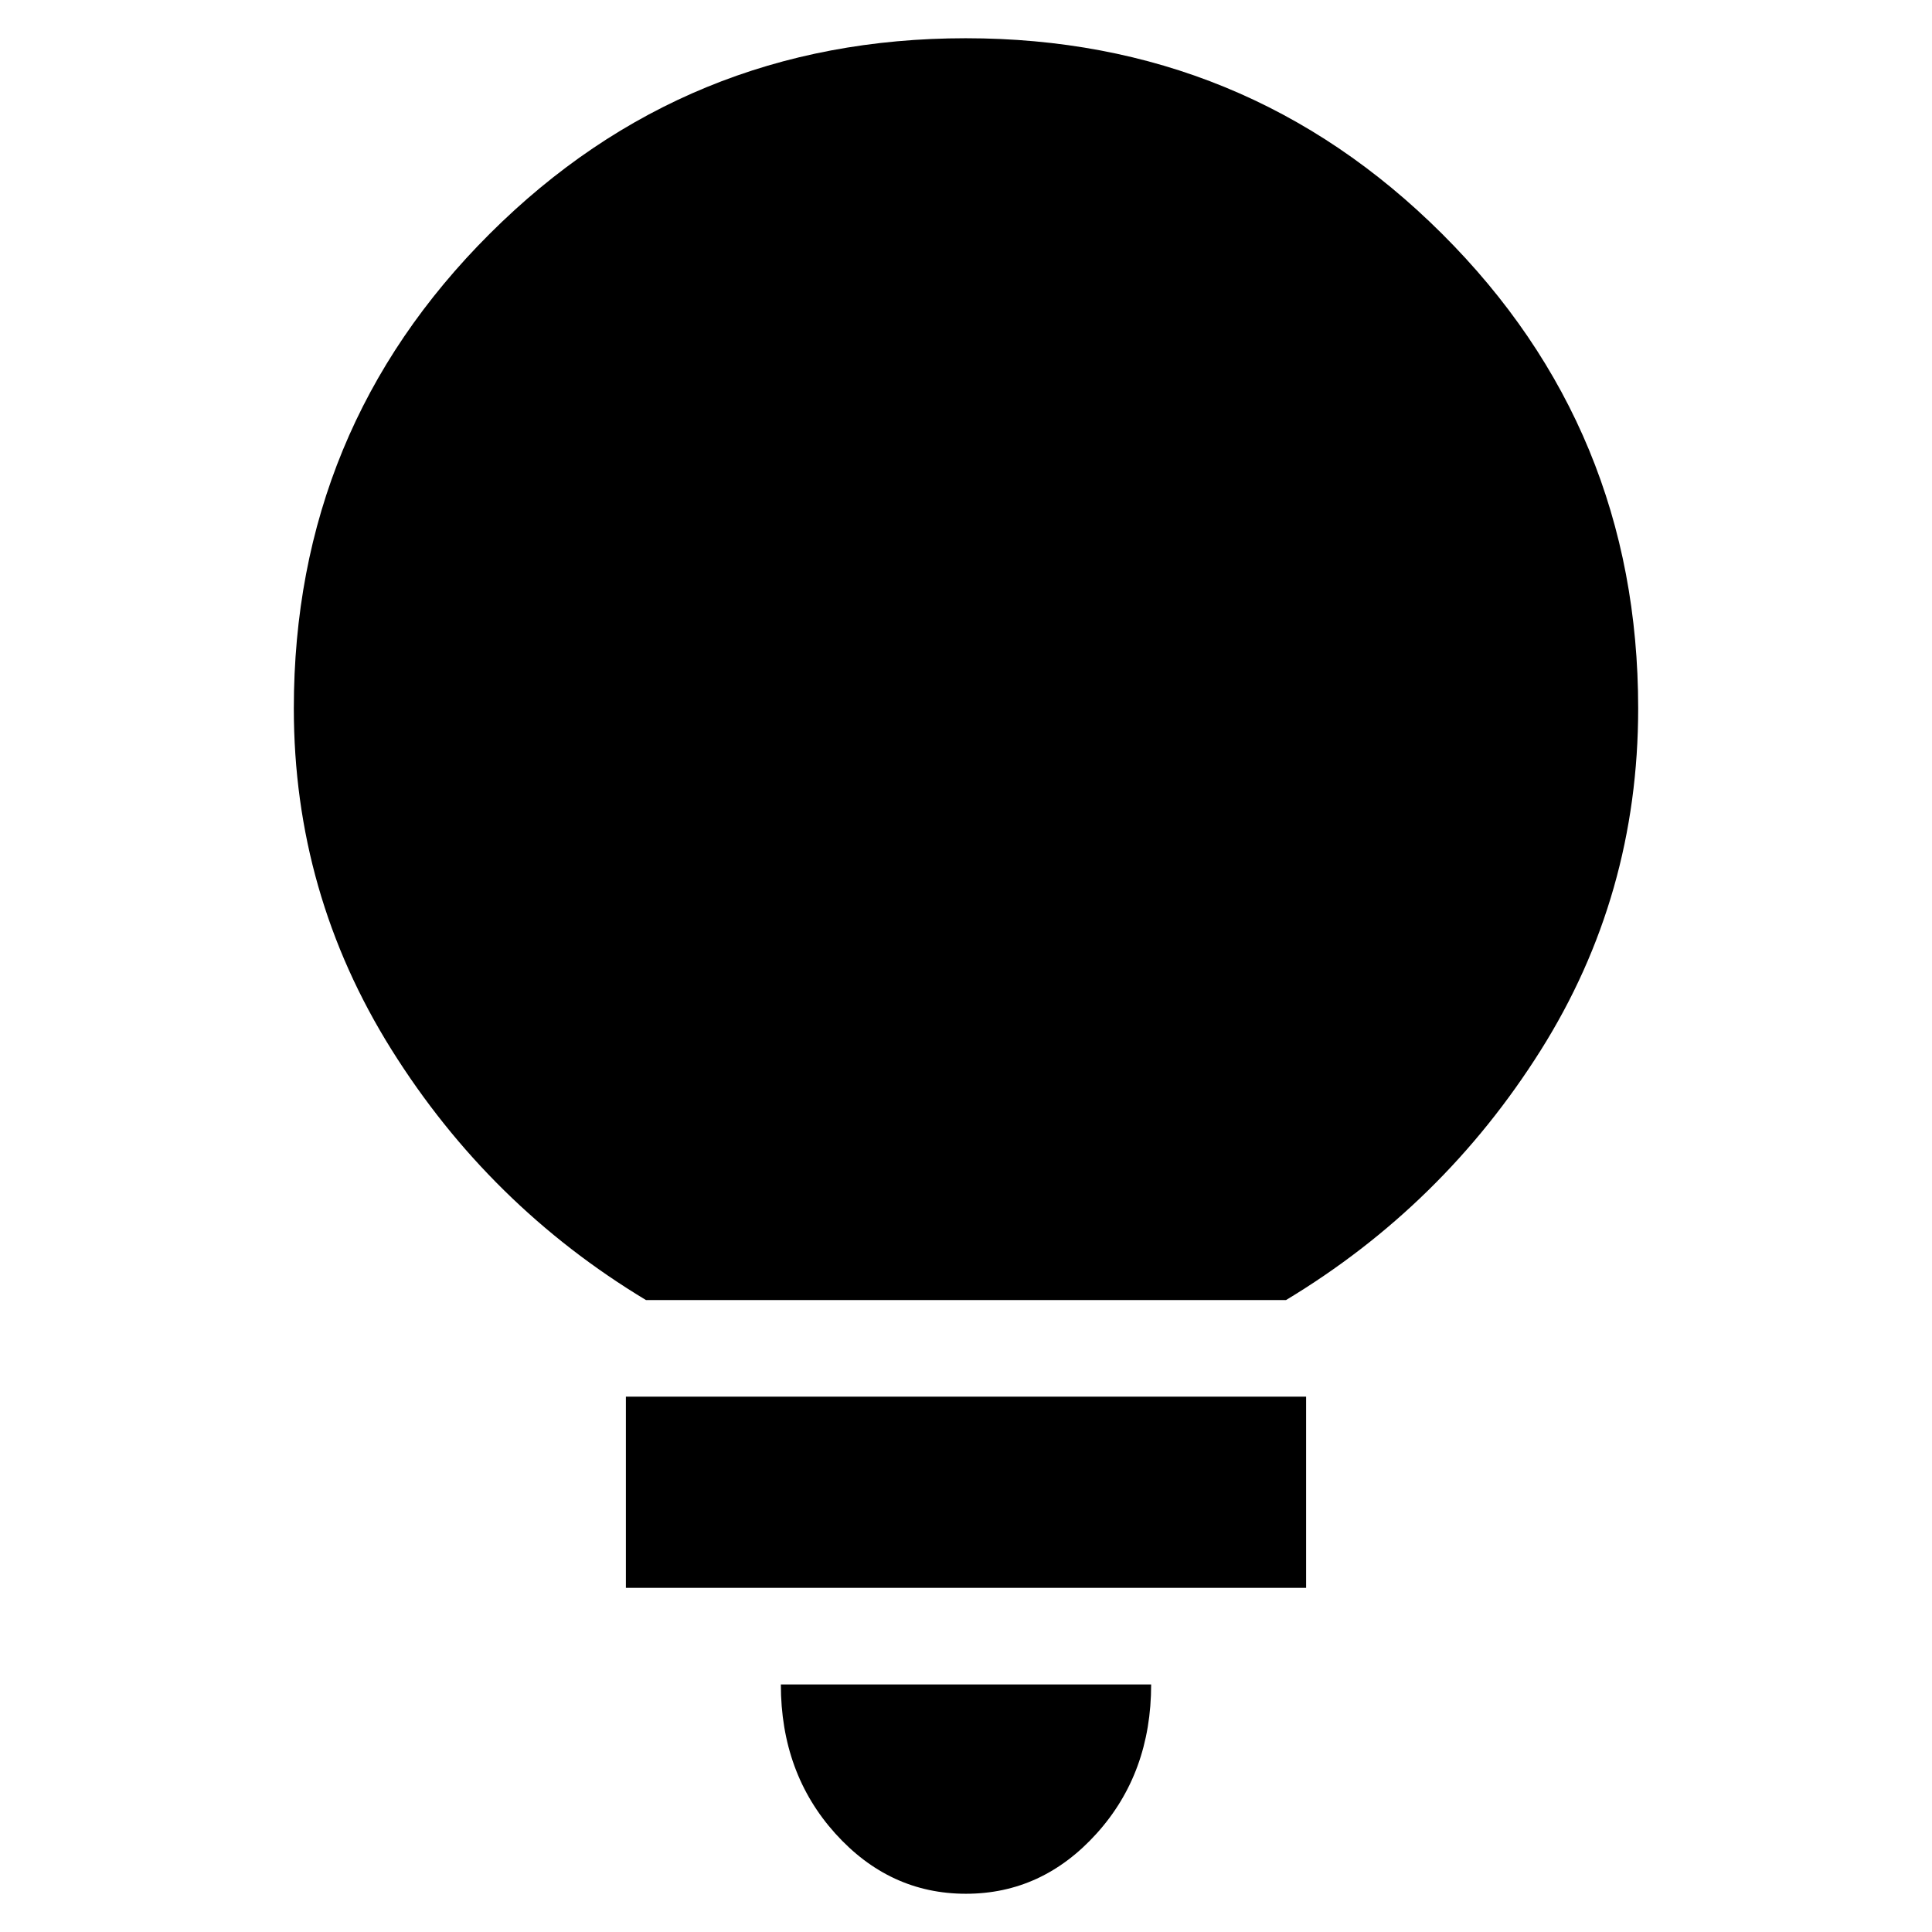 <svg xmlns="http://www.w3.org/2000/svg" height="24" viewBox="0 -960 960 960" width="24"><path d="M479.96-19Q442-19 415-49q-27-30-27-74h184q0 44-27.04 74-27.03 30-65 30ZM311-171v-95h338v95H311Zm10-143q-78-47-126.5-124.5T146-608q0-138.75 97.38-235.88Q340.76-941 479.88-941t236.62 97.12Q814-746.75 814-608q0 93-48.5 170T639-314H321Z"/></svg>